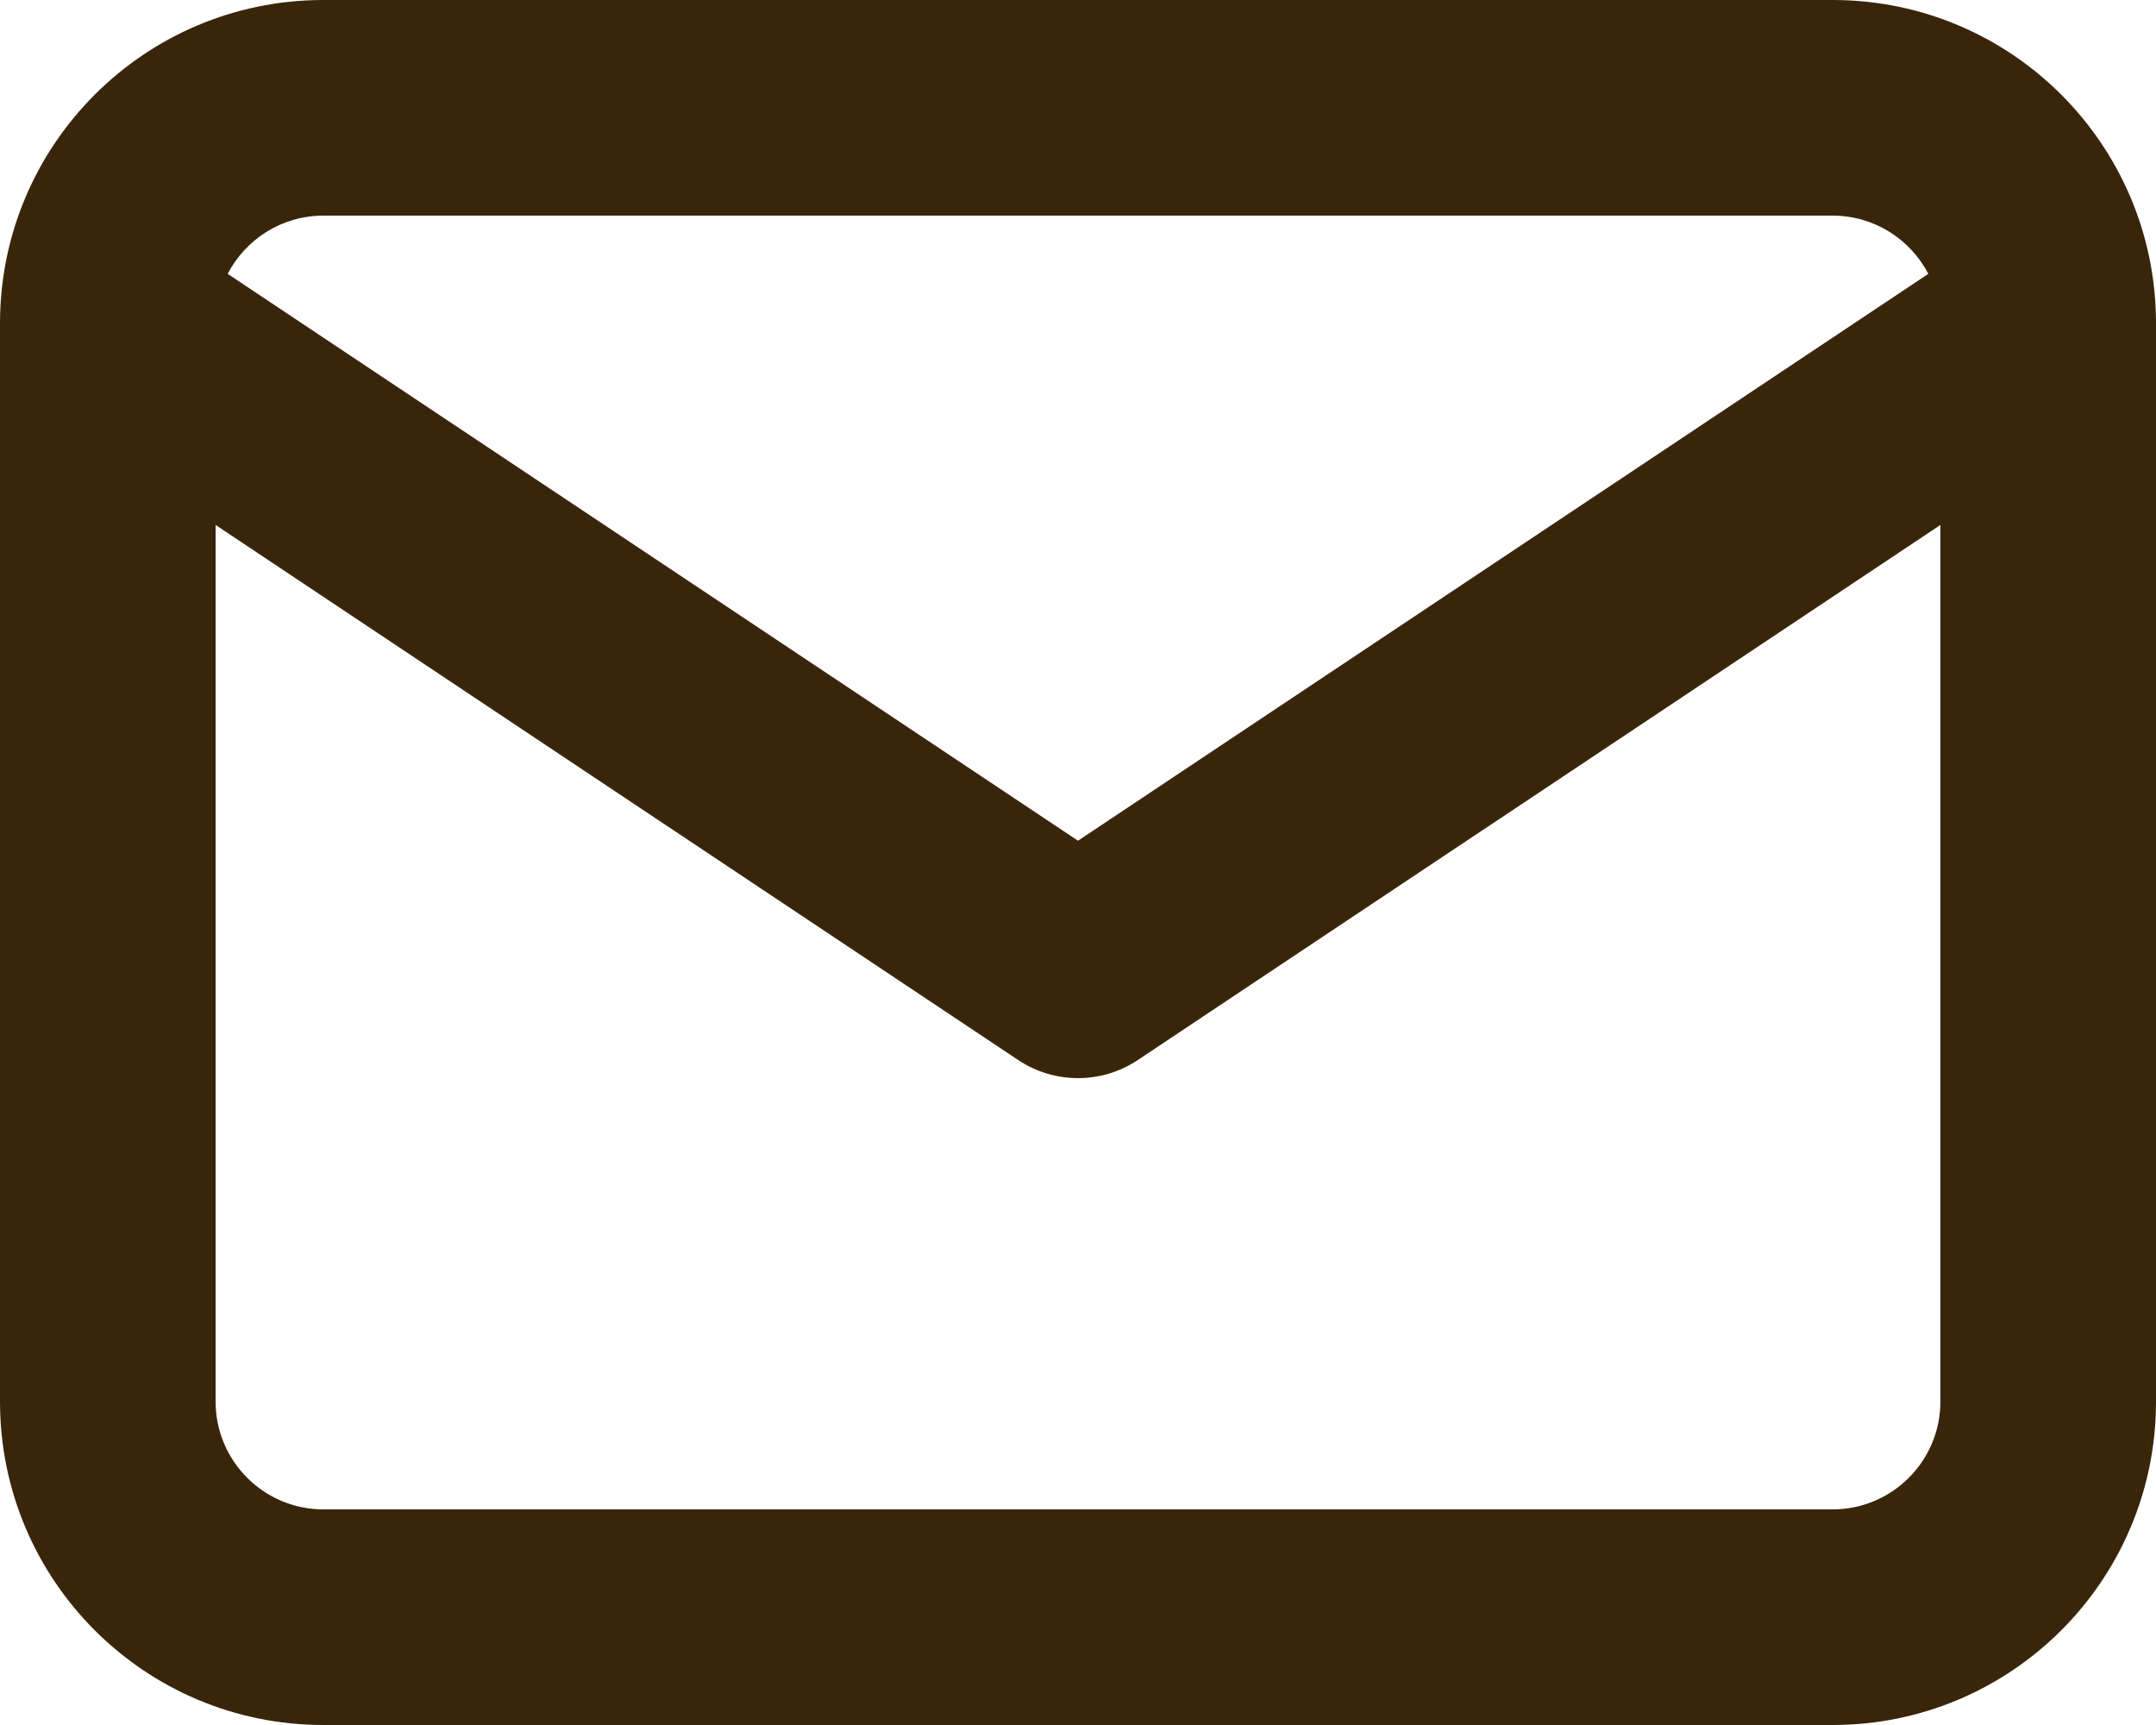 <svg width="20" height="16" viewBox="0 0 20 16" fill="none" xmlns="http://www.w3.org/2000/svg">
<path fill-rule="evenodd" clip-rule="evenodd" d="M0 2.986L7.40544e-05 2.981C0.01 1.337 1.342 0.007 2.986 0H17.014C18.658 0.007 19.99 1.337 20 2.981L20 2.983V13.01C19.995 14.662 18.654 16 17 16H3C1.343 16 1.47071e-05 14.657 1.47071e-05 13V3.014L0 3.013V2.986ZM3 2C2.614 2 2.279 2.219 2.112 2.54L10 7.798L17.888 2.54C17.721 2.219 17.386 2 17 2H3ZM18 13V4.869L10.555 9.832C10.219 10.056 9.781 10.056 9.445 9.832L2 4.869V13C2 13.552 2.448 14 3 14H17C17.552 14 18 13.552 18 13Z" fill="#39260A"/>
</svg>
